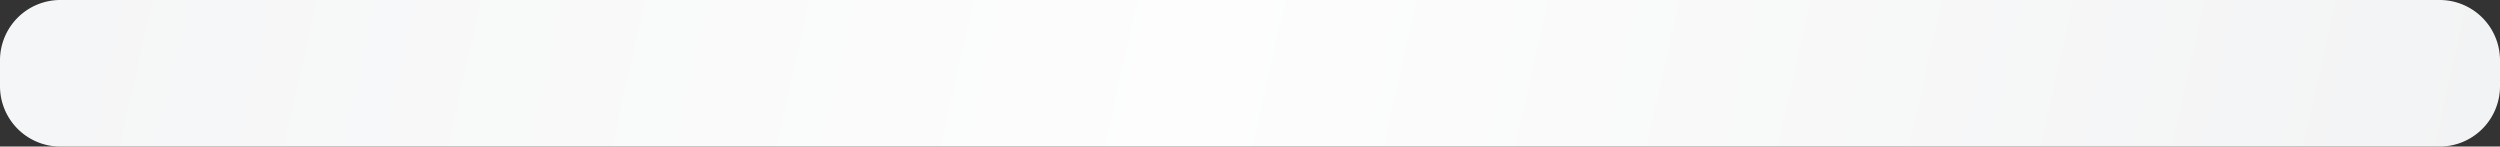 ﻿<?xml version="1.0" encoding="utf-8"?>
<svg version="1.1" xmlns:xlink="http://www.w3.org/1999/xlink" width="290px" height="17px" xmlns="http://www.w3.org/2000/svg">
  <rect width="100%" height="100%" fill="#333333" stroke="none"/>
  <defs>
    <linearGradient gradientUnits="userSpaceOnUse" x1="0" y1="136.789" x2="290" y2="202" id="LinearGradient18">
      <stop id="Stop19" stop-color="#f4f5f6" offset="0" />
      <stop id="Stop20" stop-color="#fdfdfd" offset="0.5" />
      <stop id="Stop21" stop-color="#f2f3f4" offset="1" />
    </linearGradient>
  </defs>
  <g transform="matrix(1 0 0 1 0 -185 )">
    <path d="M 0 192  A 7 7 0 0 1 7 185 L 283 185  A 7 7 0 0 1 290 192 L 290 195  A 7 7 0 0 1 283 202 L 7 202  A 7 7 0 0 1 0 195 L 0 192  Z " fill-rule="nonzero" fill="url(#LinearGradient18)" stroke="none" />
  </g>
</svg>